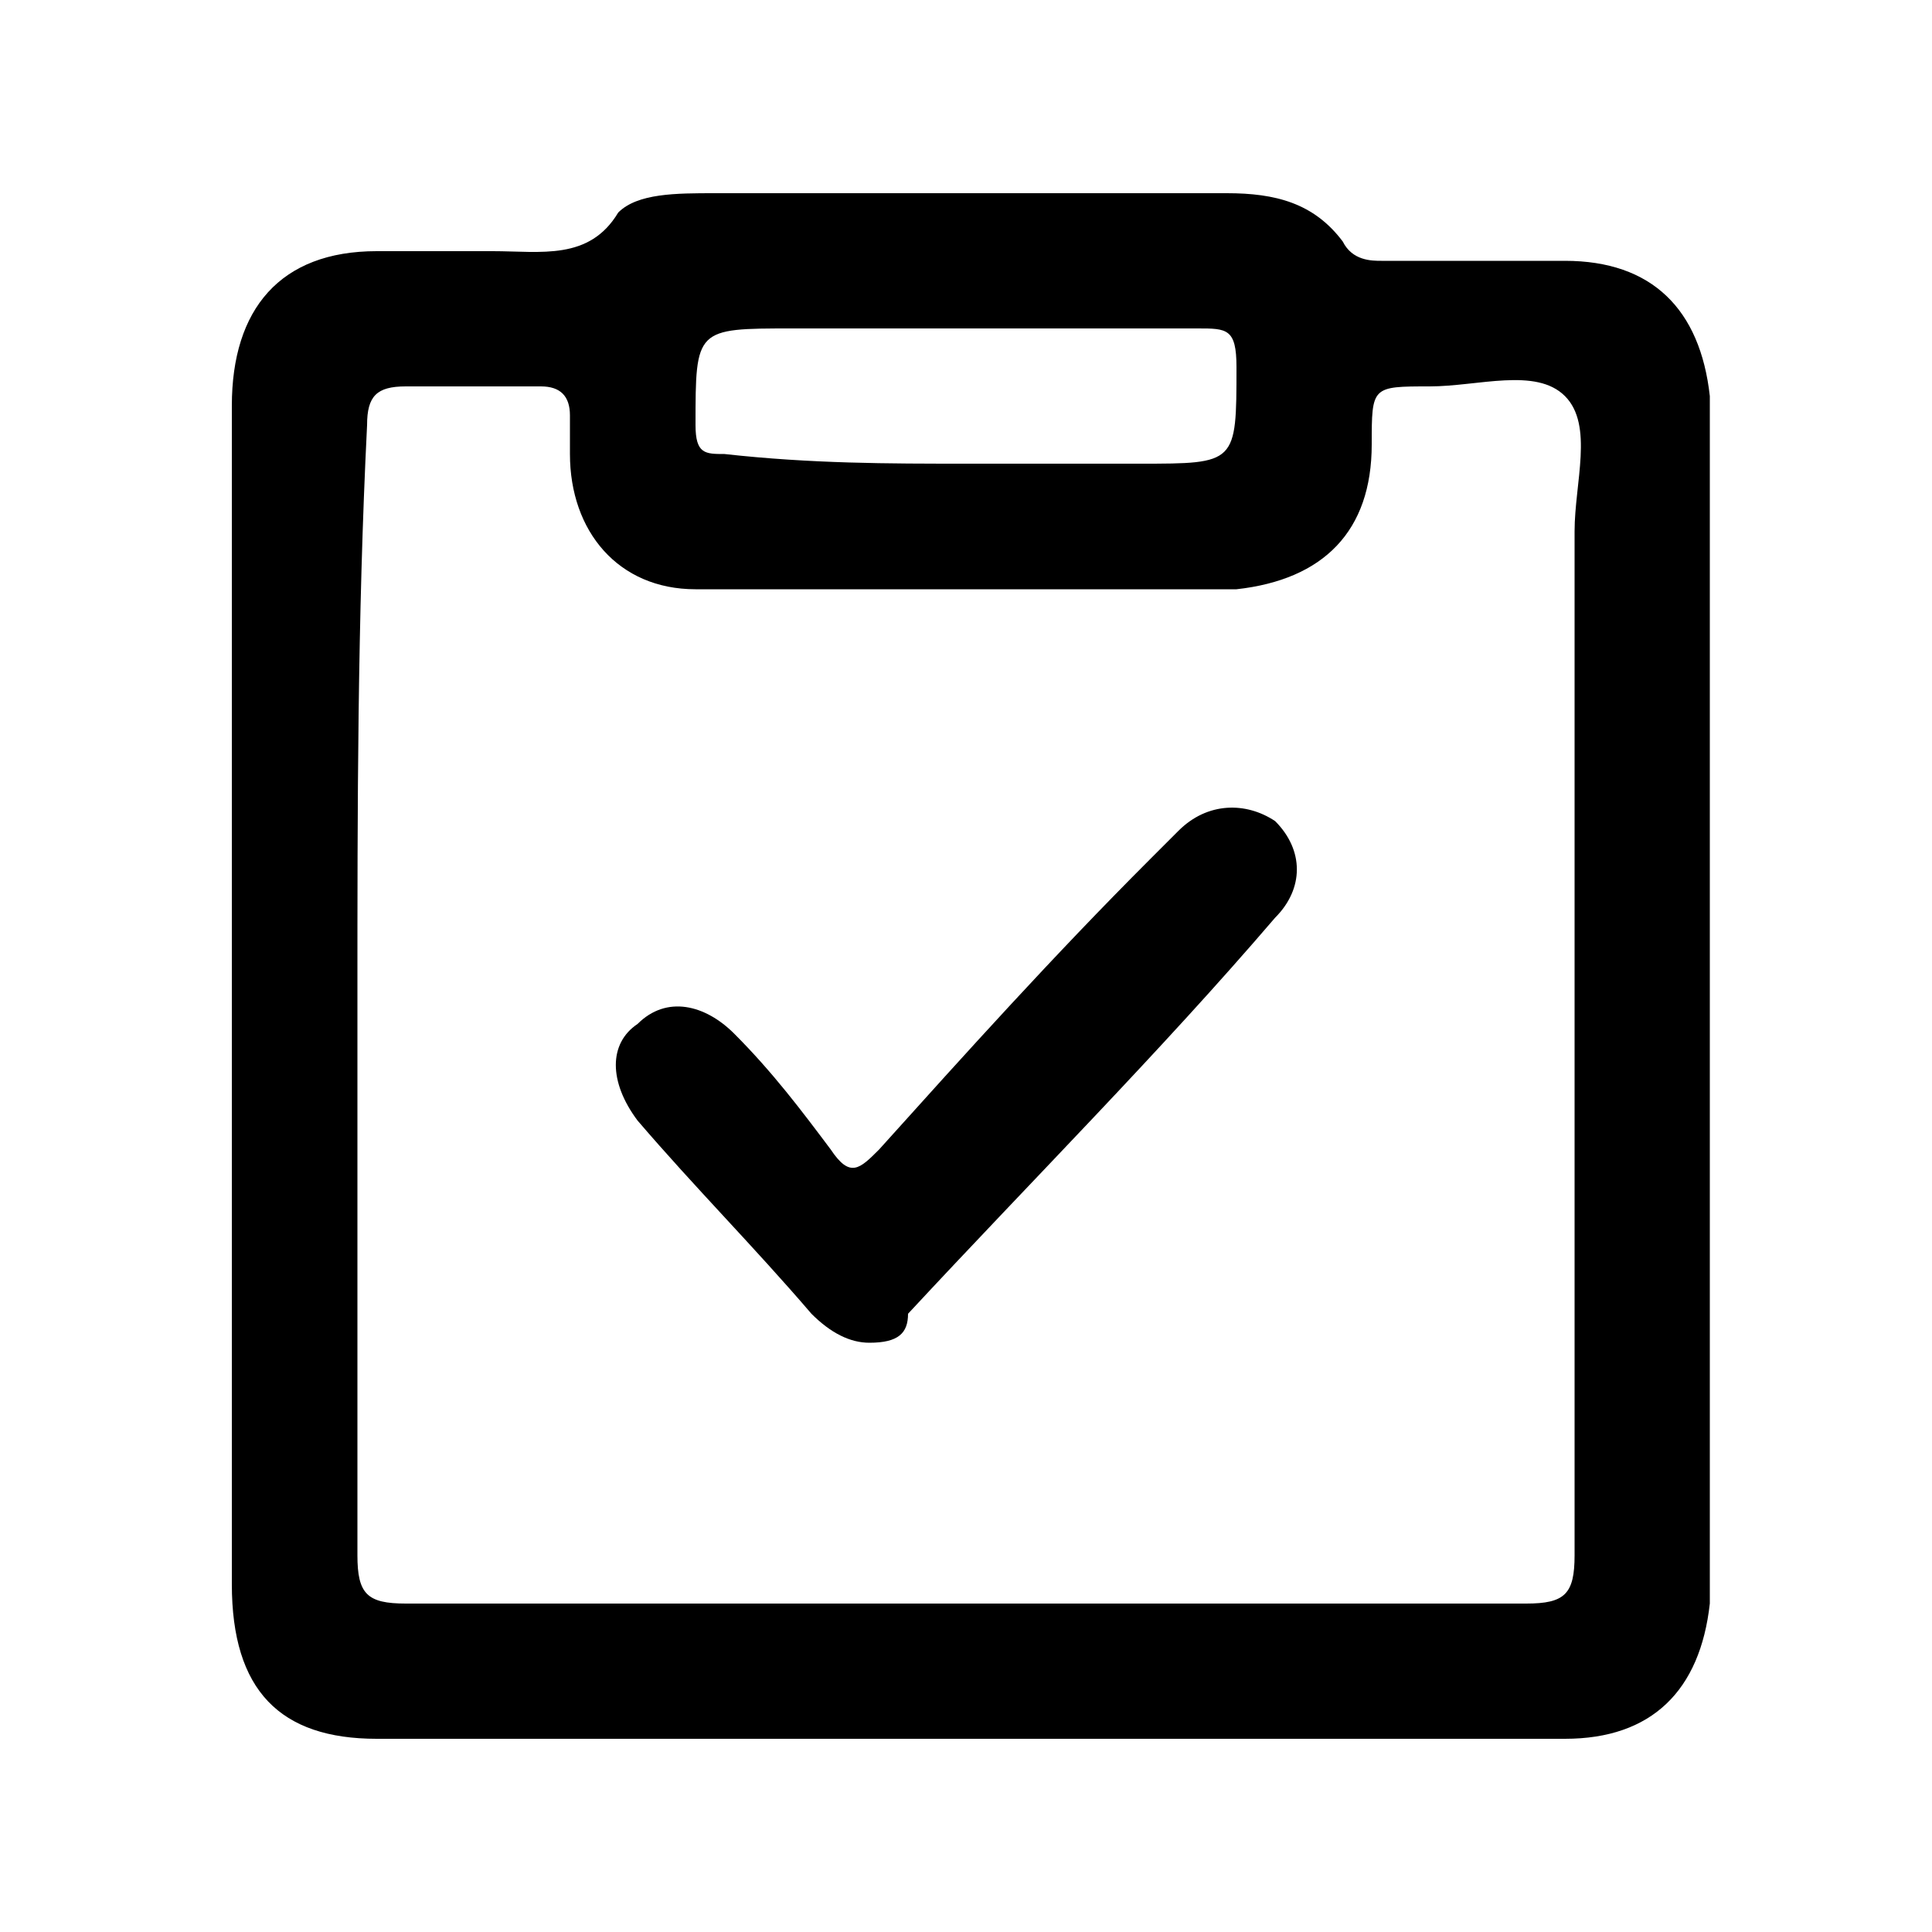 <?xml version="1.0" standalone="no"?><!DOCTYPE svg PUBLIC "-//W3C//DTD SVG 1.1//EN" "http://www.w3.org/Graphics/SVG/1.1/DTD/svg11.dtd"><svg t="1567410672167" class="icon" viewBox="0 0 1024 1024" version="1.1" xmlns="http://www.w3.org/2000/svg" p-id="3565" xmlns:xlink="http://www.w3.org/1999/xlink" width="200" height="200"><defs><style type="text/css"></style></defs><path d="M512 921.6H199.68c-51.2 0-76.8-25.6-76.8-81.92V215.04c0-51.2 25.6-81.92 76.8-81.92h61.44c25.6 0 51.2 5.12 66.56-20.48 10.24-10.24 30.72-10.24 51.2-10.24h271.36c25.6 0 46.08 5.12 61.44 25.6 5.12 10.24 15.36 10.24 20.48 10.24h97.28c46.08 0 71.68 25.6 76.8 71.68v640c-5.12 46.08-30.72 71.68-76.8 71.68H512z m-322.56-394.24v296.96c0 20.48 5.12 25.6 25.6 25.6h593.92c20.48 0 25.6-5.12 25.6-25.6V281.6c0-25.6 10.24-56.32-5.12-71.68-15.36-15.36-46.08-5.12-71.68-5.12-30.72 0-30.72 0-30.72 30.72 0 46.08-25.6 71.68-71.68 76.8H368.64c-40.96 0-66.56-30.72-66.56-71.68v-20.48c0-10.24-5.12-15.36-15.36-15.36H215.04c-15.36 0-20.48 5.12-20.48 20.48-5.12 102.4-5.12 204.8-5.12 302.08zM512 245.76h92.16c51.2 0 51.2 0 51.2-51.2 0-20.48-5.12-20.48-20.48-20.48H419.84c-51.2 0-51.2 0-51.2 51.2 0 15.36 5.12 15.36 15.36 15.36 46.08 5.12 87.04 5.12 128 5.12z" p-id="3566"></path><path d="M460.8 711.68c-10.24 0-20.48-5.12-30.72-15.36-30.72-35.84-61.44-66.56-92.16-102.4-15.36-20.48-15.36-40.96 0-51.2 15.36-15.36 35.84-10.24 51.2 5.12 20.48 20.48 35.84 40.96 51.2 61.44 10.24 15.36 15.36 10.24 25.6 0 46.08-51.2 92.16-102.4 143.36-153.6l15.36-15.36c15.36-15.36 35.84-15.36 51.2-5.12 15.36 15.36 15.36 35.84 0 51.2-61.44 71.68-128 138.24-194.56 209.92 0 10.24-5.12 15.36-20.48 15.36z" p-id="3567"></path></svg>